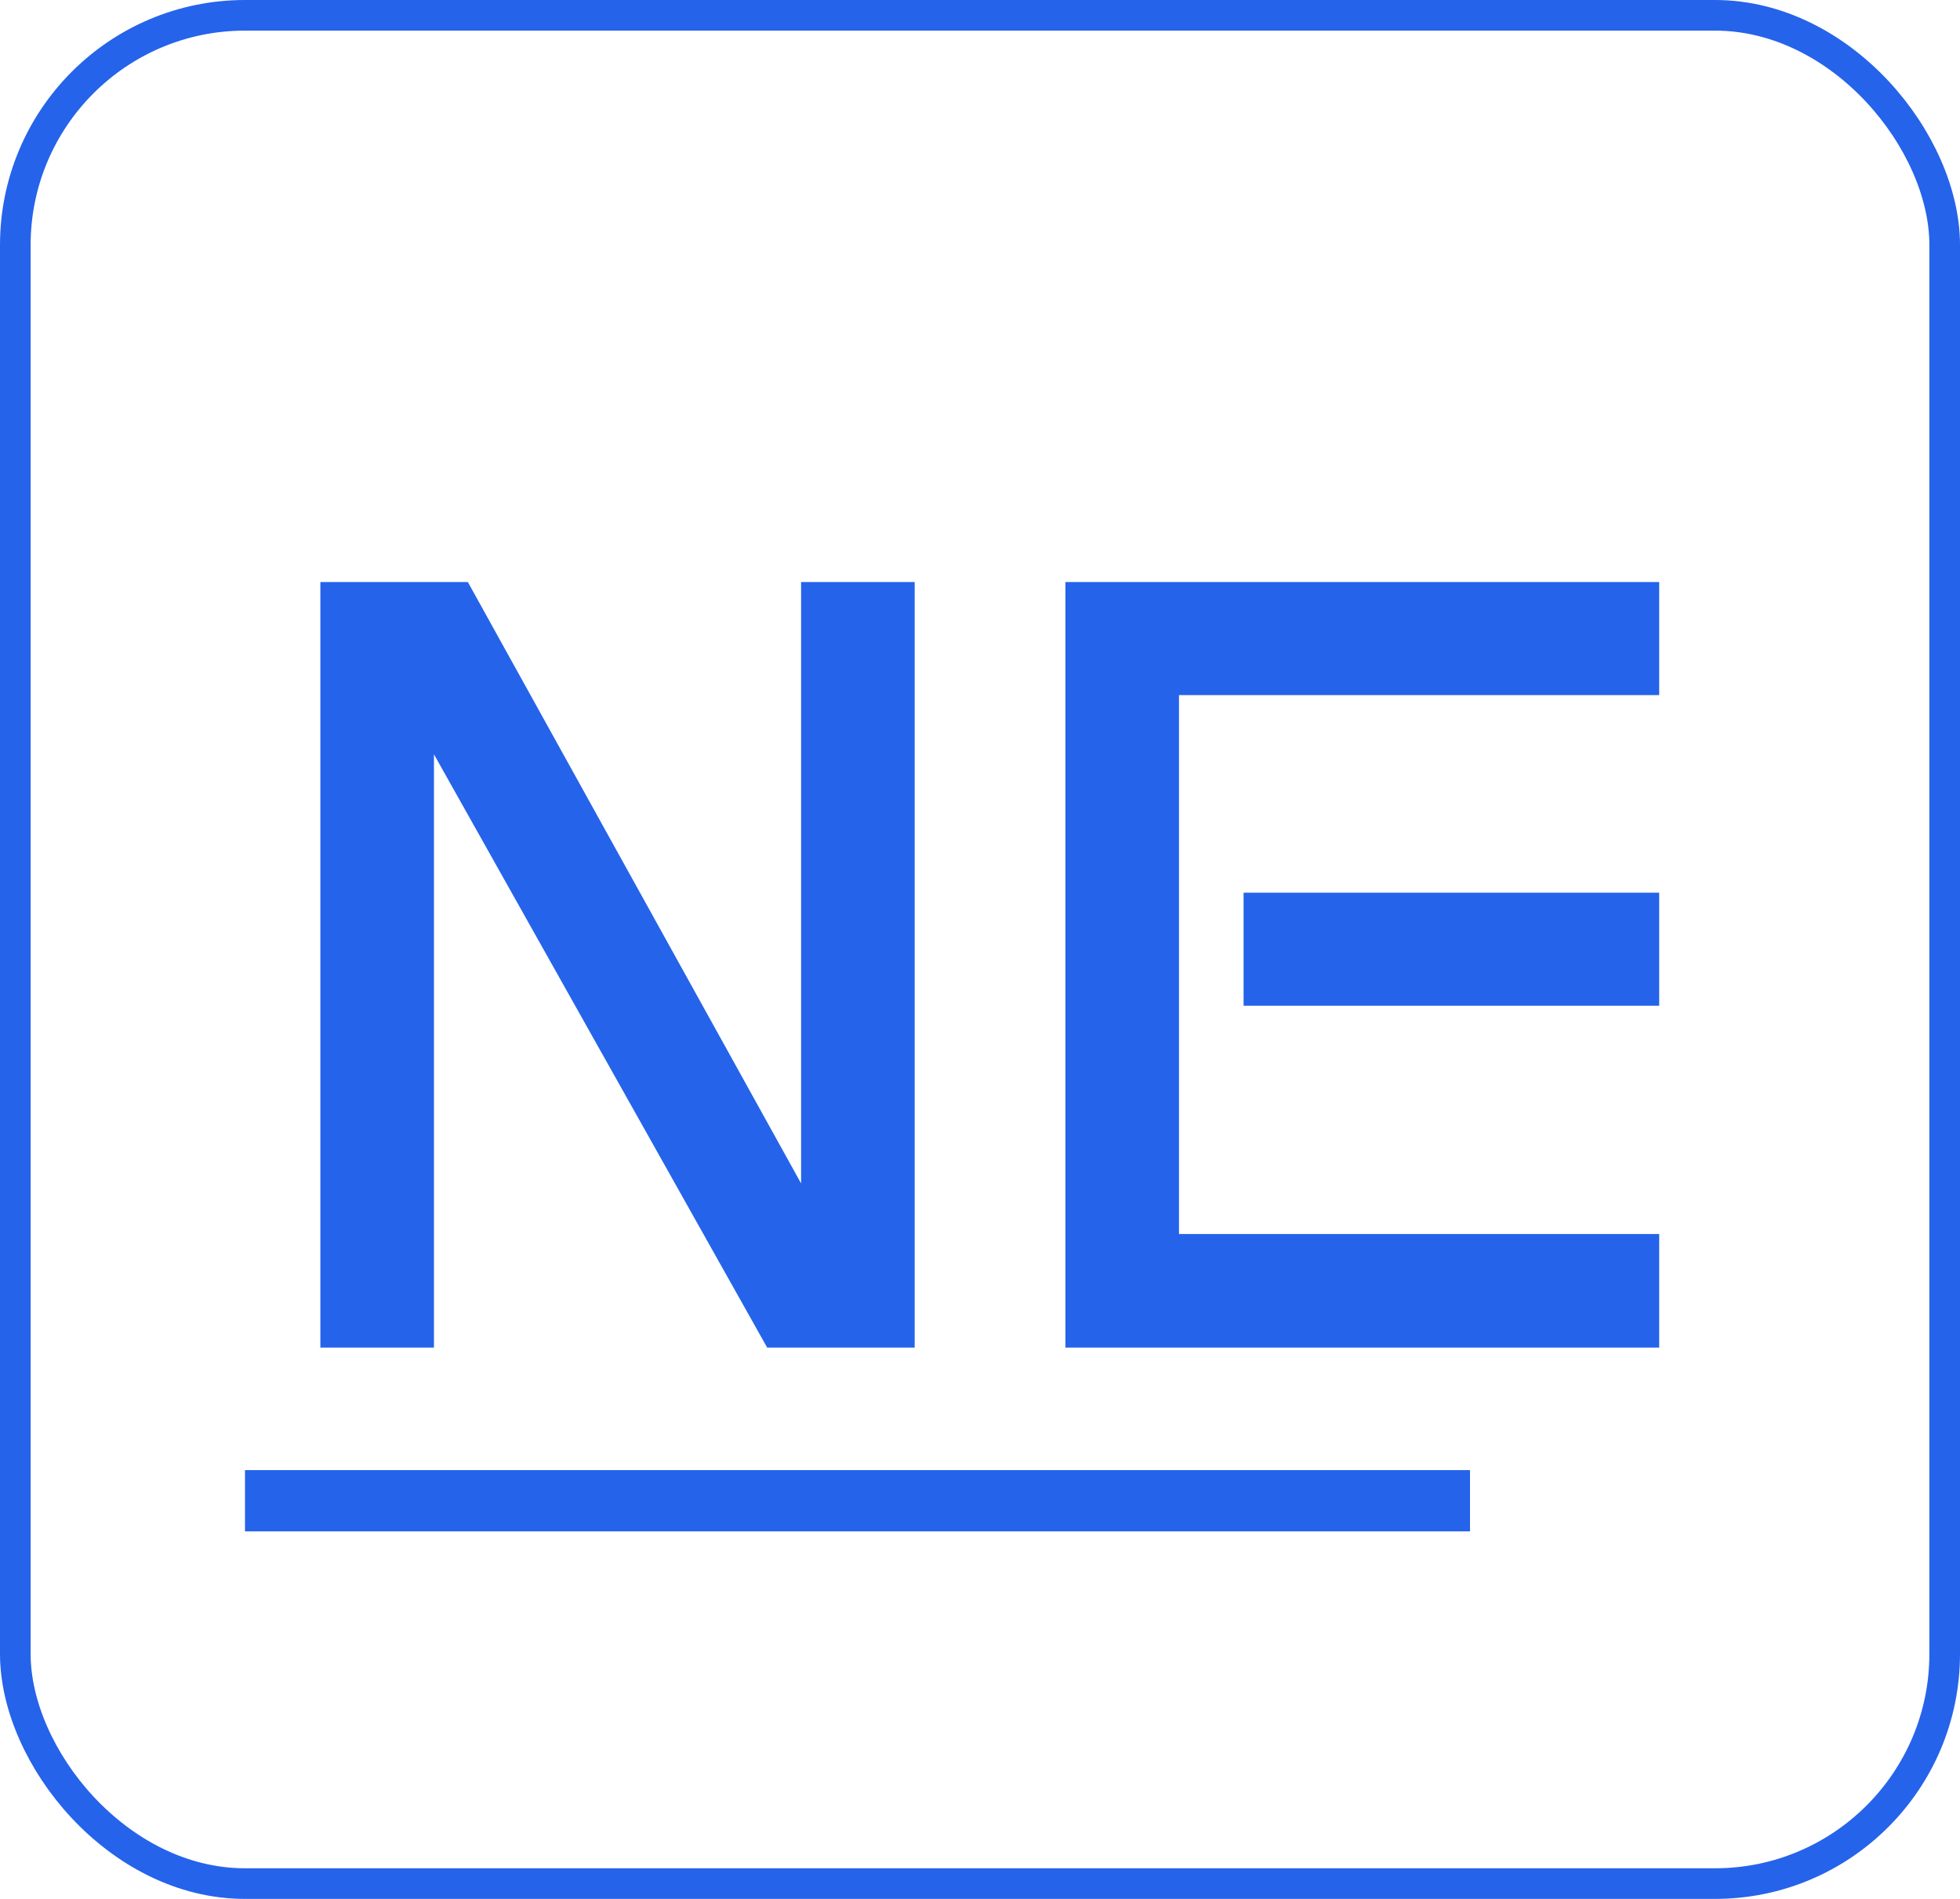 <svg width="64" height="62" viewBox="0 0 64 62" fill="none" xmlns="http://www.w3.org/2000/svg">
    <rect x="0.5" y="0.5" width="63" height="61" rx="7.5" fill="none" stroke="#2563EB" />
    <path d="M48 49H8" stroke="#2563EB" stroke-width="2" />
    <path
        d="M10.461 19.004H15.277L26.158 38.639V19.004H29.867V44H25.051L14.17 24.629V44H10.461V19.004ZM34.789 19.004H54.178V22.695H38.498V40.291H54.178V44H34.789V19.004ZM40.607 29.146H54.178V32.838H40.607V29.146Z"
        fill="#2563EB" />
</svg>